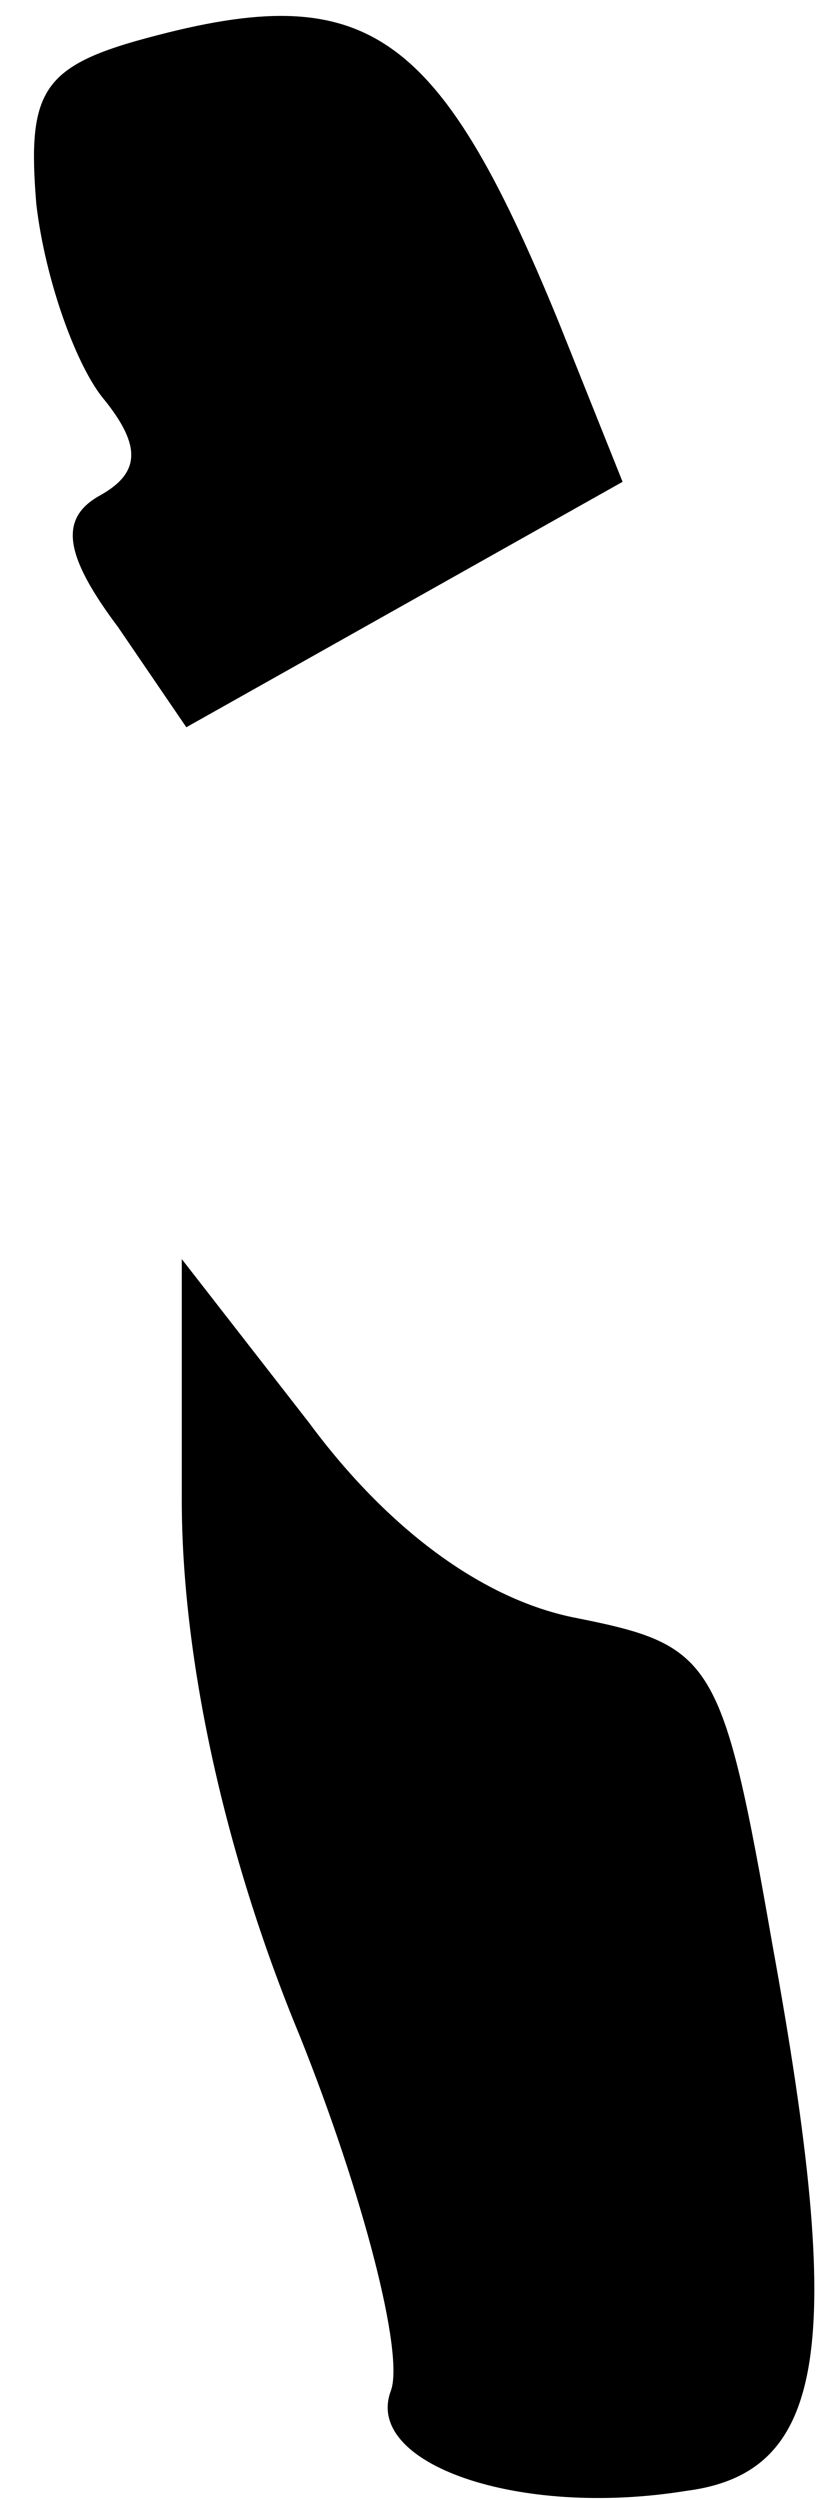 <?xml version="1.0" standalone="no"?>
<!DOCTYPE svg PUBLIC "-//W3C//DTD SVG 20010904//EN"
 "http://www.w3.org/TR/2001/REC-SVG-20010904/DTD/svg10.dtd">
<svg version="1.0" xmlns="http://www.w3.org/2000/svg"
 width="18pt" height="55pt" viewBox="0 0 18 55"
 preserveAspectRatio="xMidYMid meet">
<g transform="translate(0,55) scale(0.1,-0.1)"
fill="#000000" stroke="none">
<path fill="#000000" stroke="none" d="M30 541 c-21 -6 -24 -12 -22 -36 2 -17
9 -36 15 -43 8 -10 8 -16 -1 -21 -9 -5 -8 -13 4 -29 l15 -22 48 27 48 27 -14
35 c-27 66 -43 76 -93 62z"/>
<path fill="#000000" stroke="none" d="M40 220 c0 -34 9 -77 26 -118 14 -35
23 -70 20 -78 -6 -16 28 -28 65 -22 31 4 35 32 19 120 -11 63 -13 66 -43 72
-21 4 -42 20 -59 43 l-28 36 0 -53z"/>
</g>
</svg>

